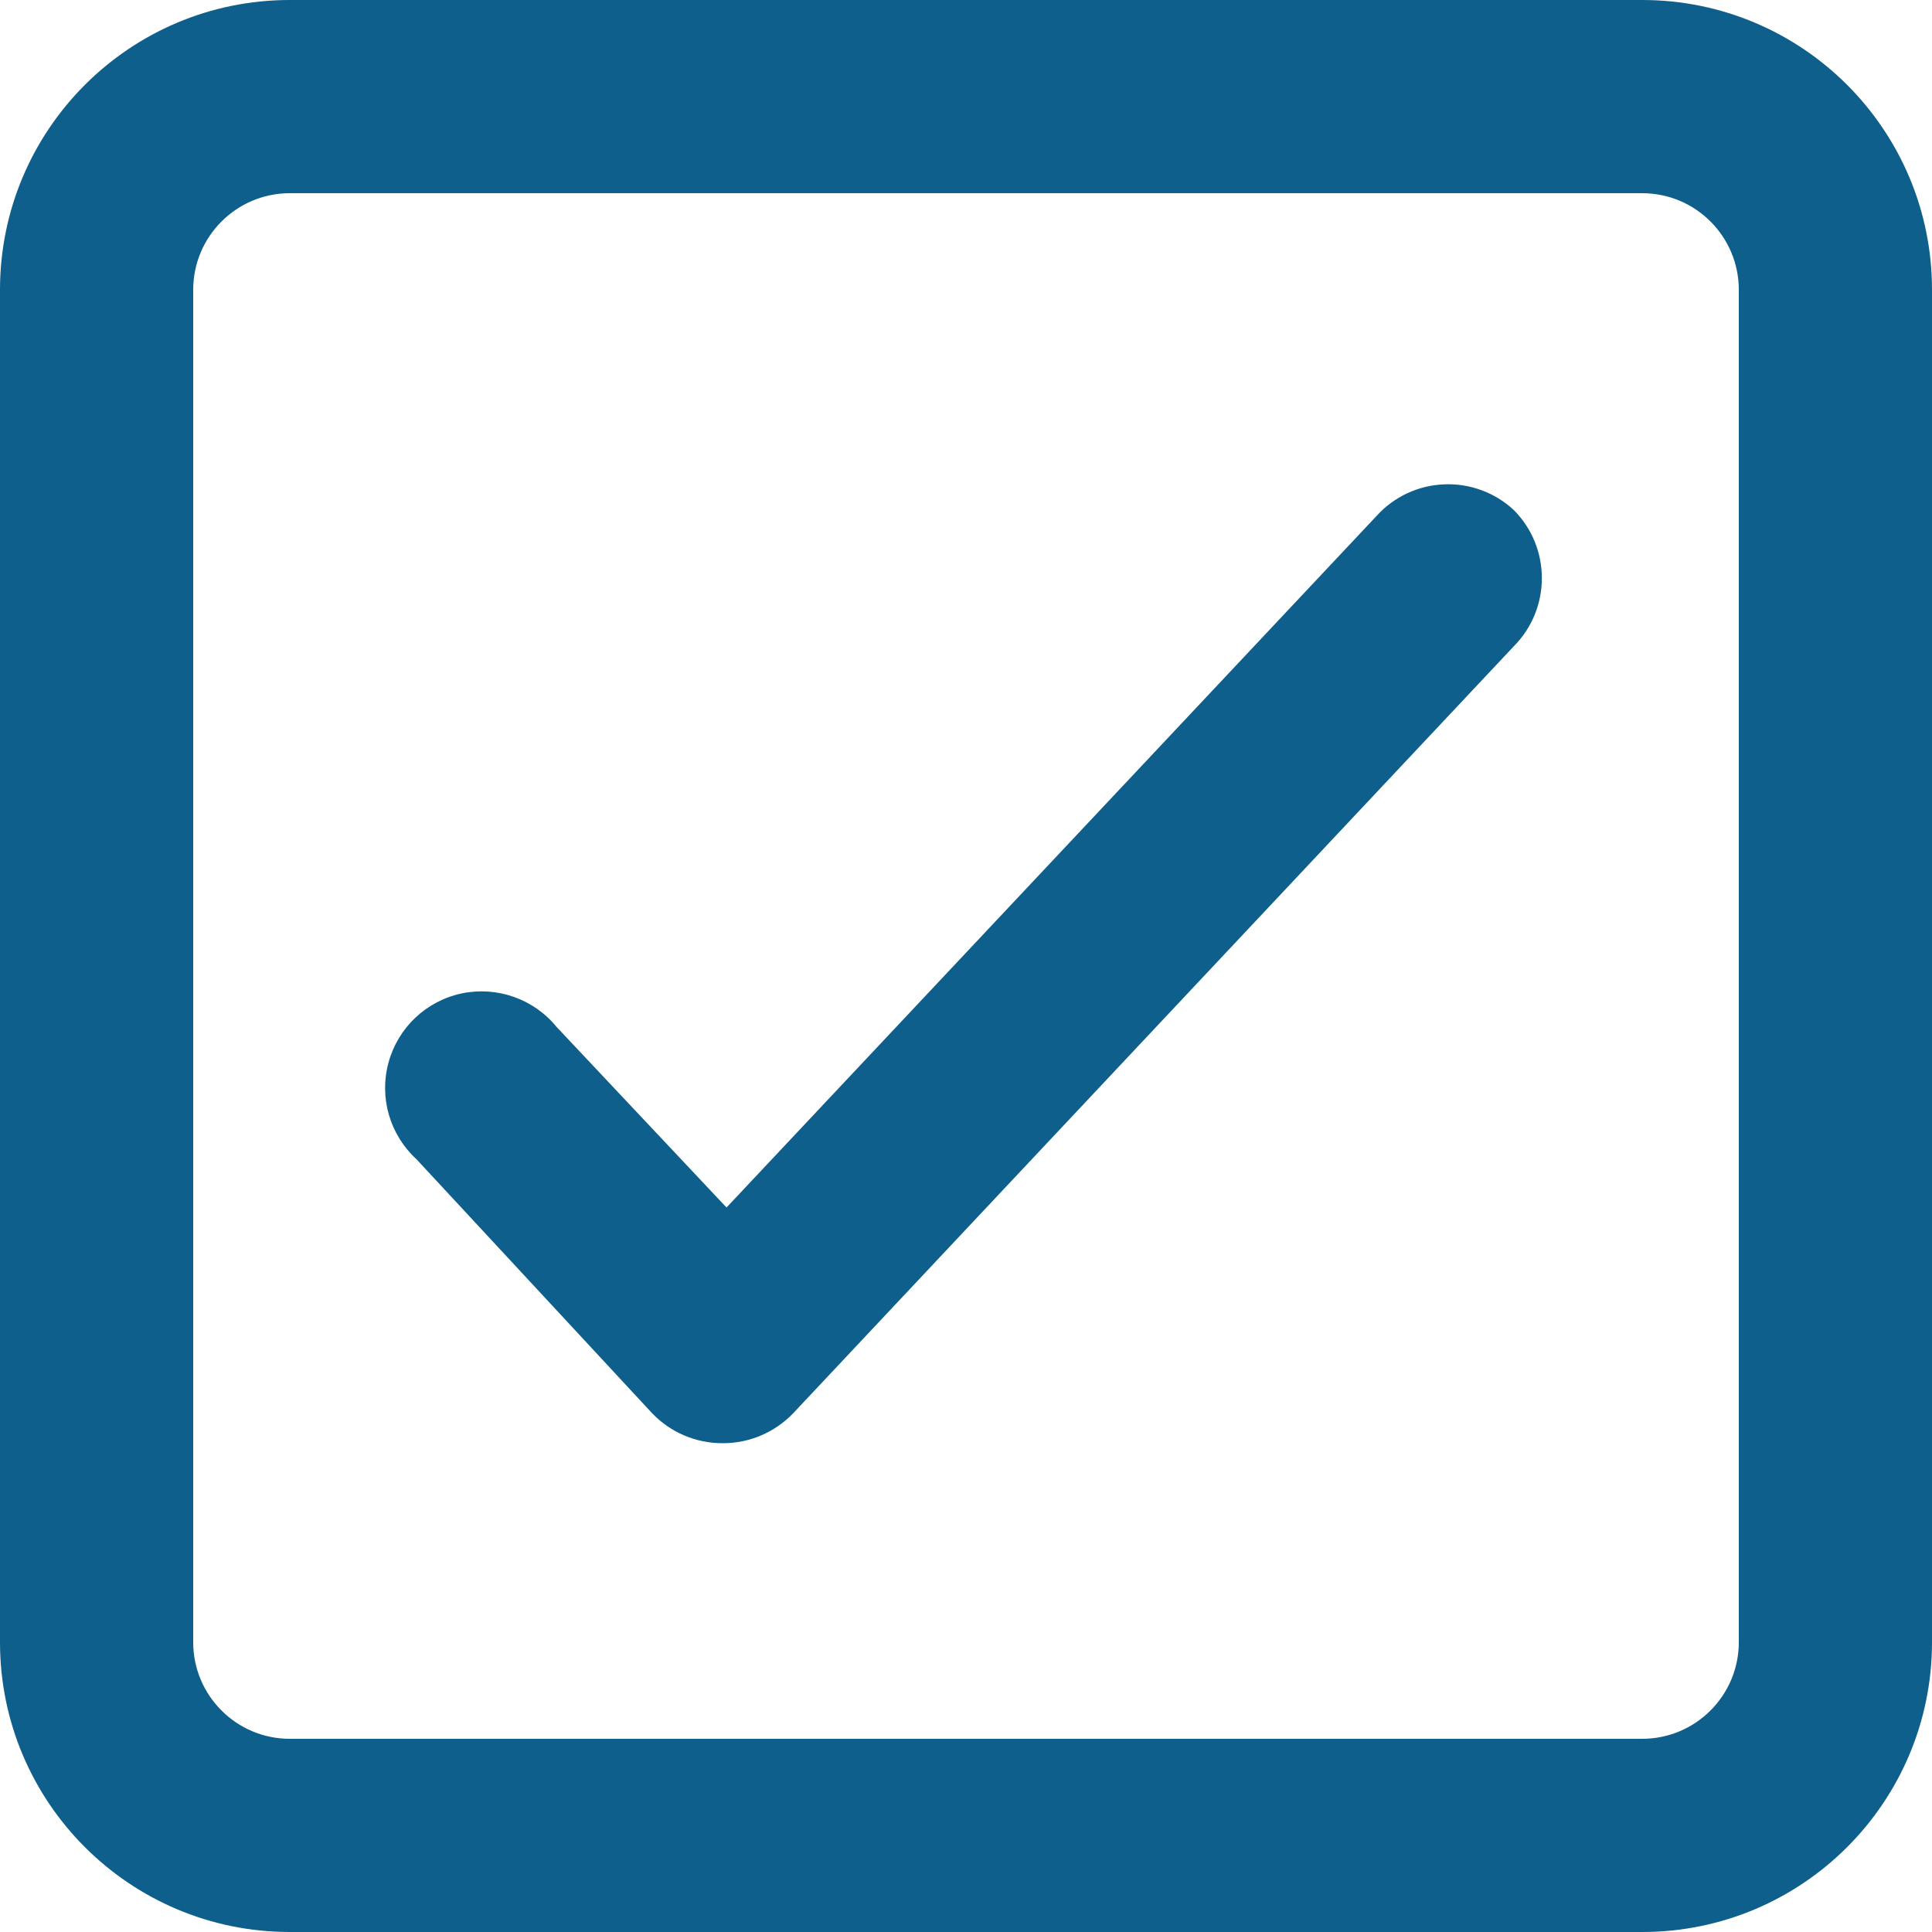 <svg xmlns="http://www.w3.org/2000/svg" width="20" height="20" viewBox="0 0 20 20" fill="none">
  <path fill-rule="evenodd" clip-rule="evenodd"
    d="M17 0H3C1.343 0 0 1.343 0 3V17C0 18.657 1.343 20 3 20H17C18.657 20 20 18.657 20 17V3C20 1.343 18.657 0 17 0ZM18 17C18 17.552 17.552 18 17 18H3C2.448 18 2 17.552 2 17V3C2 2.448 2.448 2 3 2H17C17.552 2 18 2.448 18 3V17Z"
    fill="#0E5F8C" />
  <path
    d="M15.671 5.28C16.058 5.67 16.058 6.3 15.671 6.69L8.211 14.63C8.02 14.829 7.756 14.941 7.481 14.94C7.205 14.941 6.941 14.829 6.751 14.63L4.311 12C4.035 11.747 3.923 11.361 4.022 10.999C4.12 10.638 4.412 10.362 4.778 10.284C5.145 10.207 5.524 10.34 5.761 10.63L7.521 12.5L14.251 5.34C14.43 5.142 14.681 5.025 14.948 5.014C15.215 5.002 15.475 5.098 15.671 5.28Z"
    fill="#0E5F8C" />
</svg>